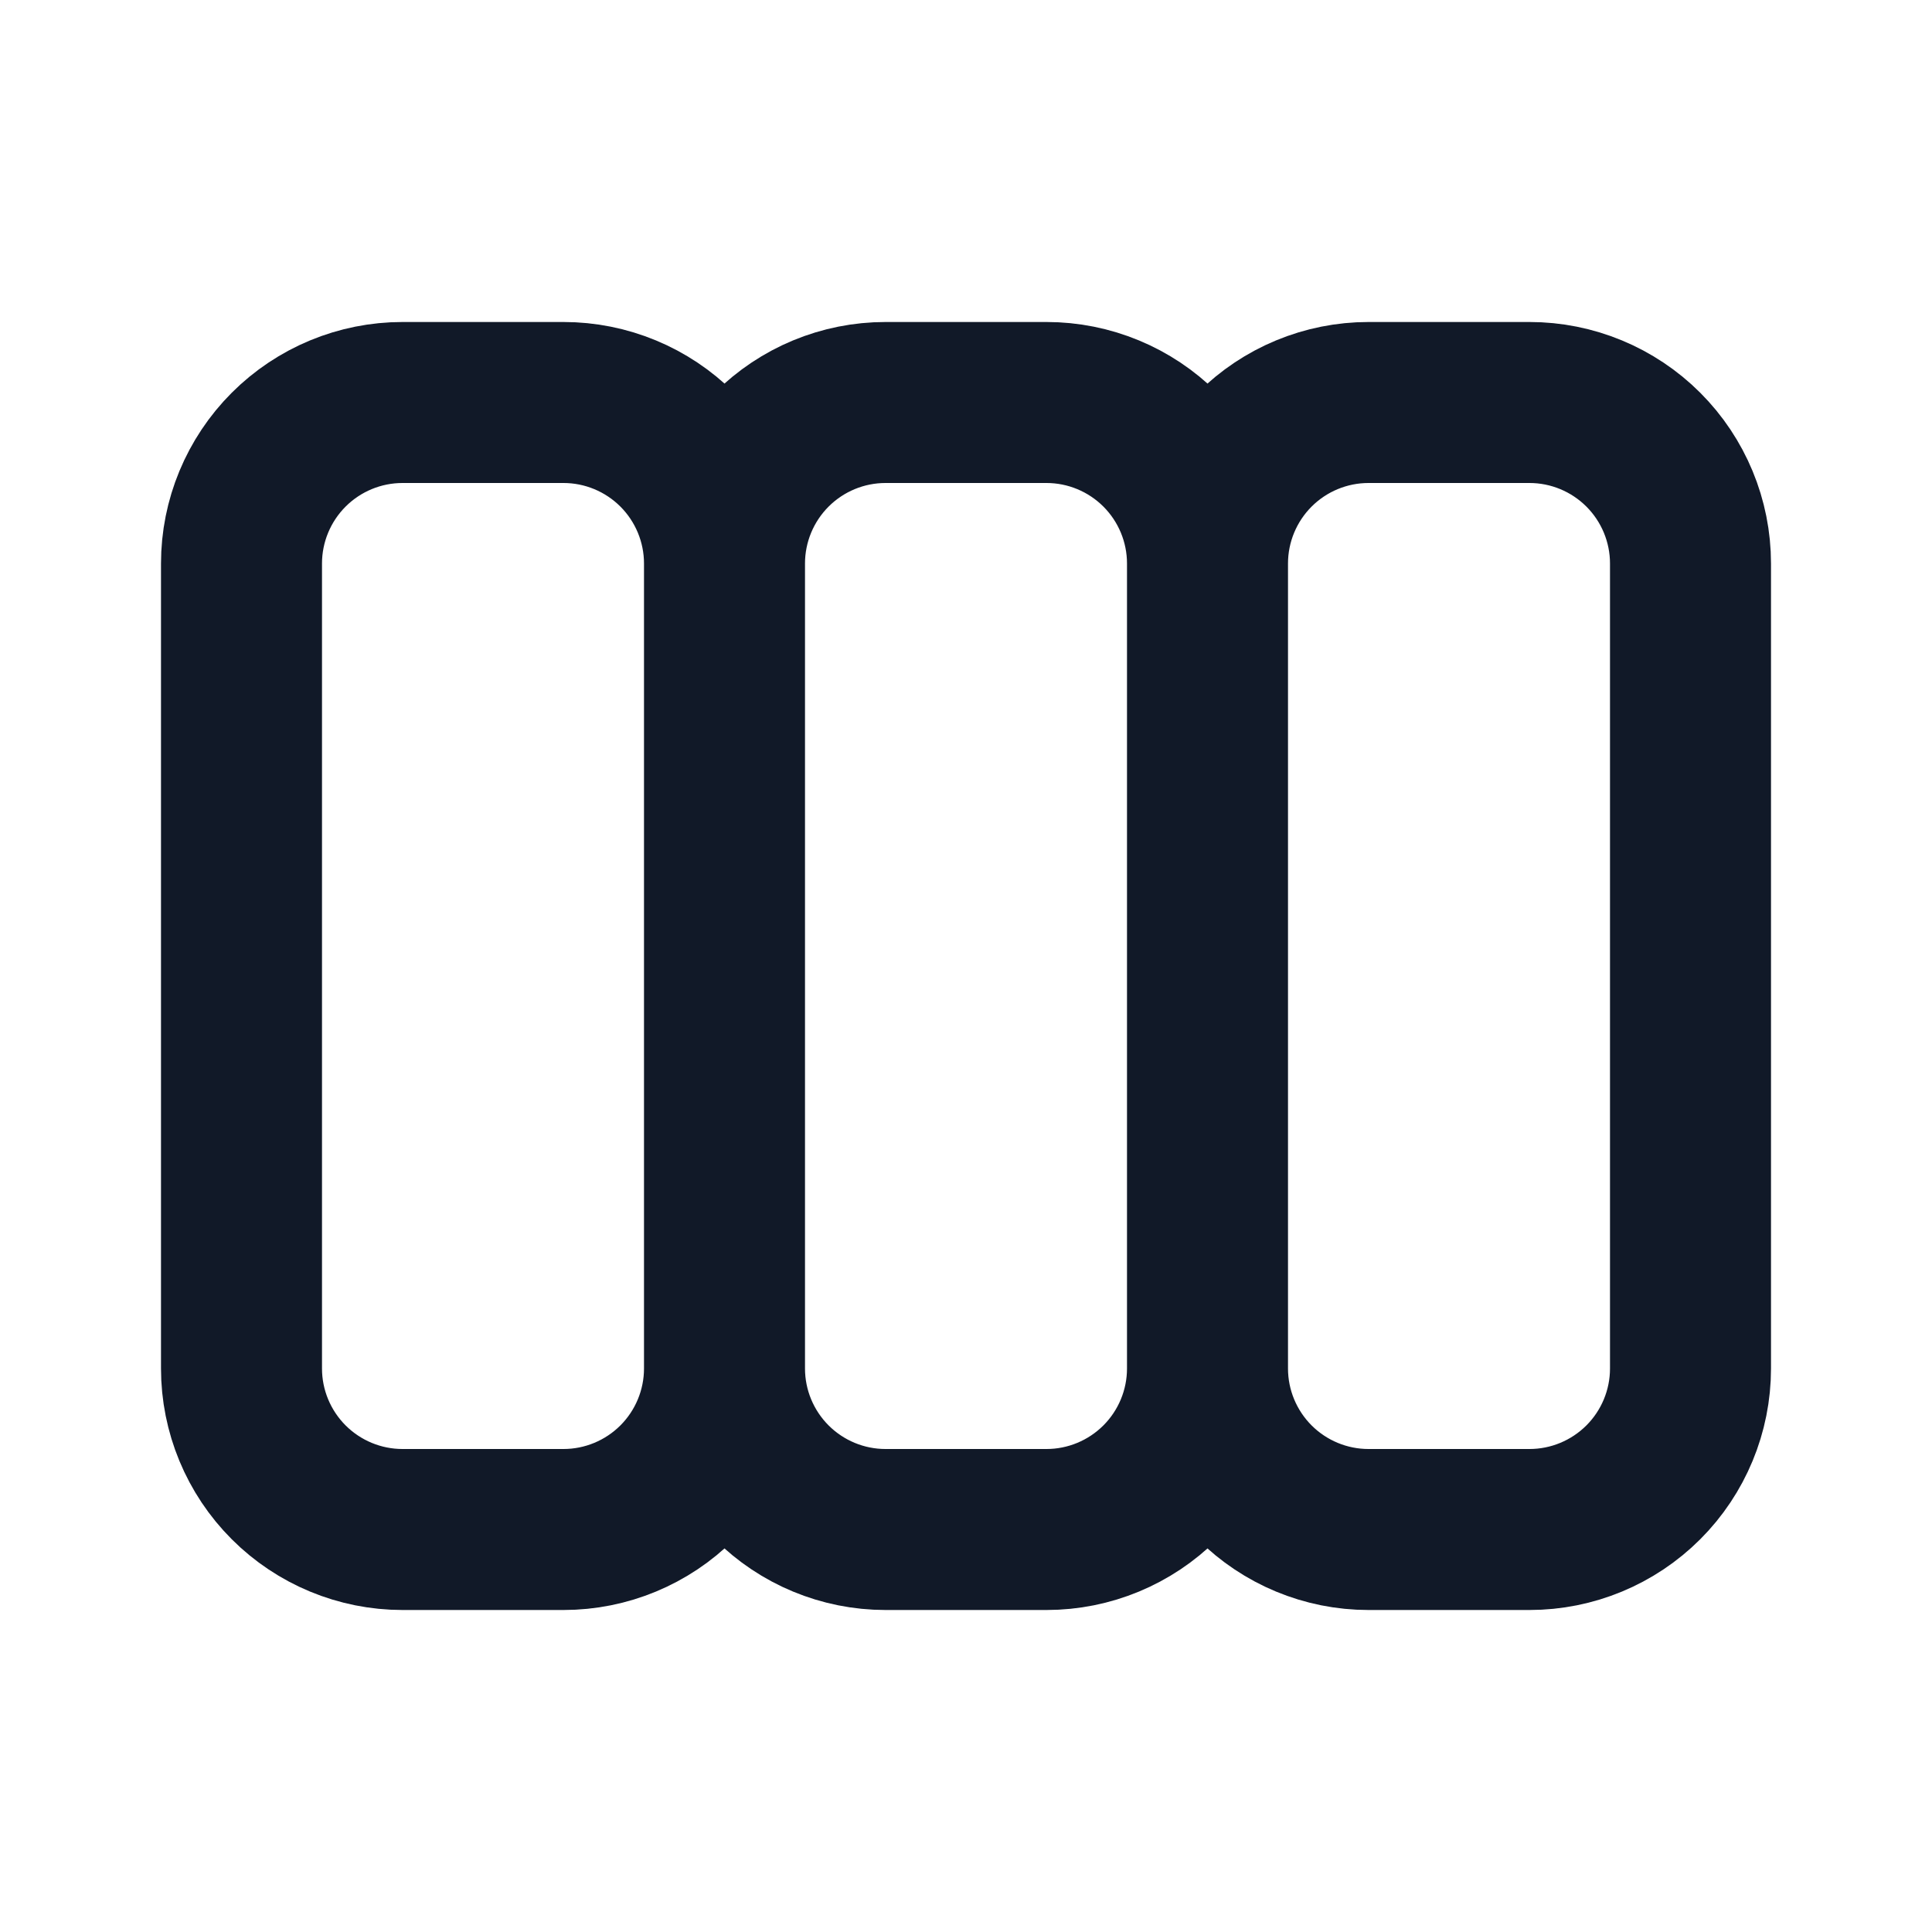 <svg width="24" height="24" viewBox="0 0 24 24" fill="none" xmlns="http://www.w3.org/2000/svg">
<path d="M9 17V7M9 17C9 17.53 8.789 18.039 8.414 18.414C8.039 18.789 7.53 19 7 19H5C4.47 19 3.961 18.789 3.586 18.414C3.211 18.039 3 17.53 3 17V7C3 6.47 3.211 5.961 3.586 5.586C3.961 5.211 4.47 5 5 5H7C7.53 5 8.039 5.211 8.414 5.586C8.789 5.961 9 6.47 9 7M9 17C9 17.53 9.211 18.039 9.586 18.414C9.961 18.789 10.47 19 11 19H13C13.53 19 14.039 18.789 14.414 18.414C14.789 18.039 15 17.53 15 17M9 7C9 6.47 9.211 5.961 9.586 5.586C9.961 5.211 10.47 5 11 5H13C13.53 5 14.039 5.211 14.414 5.586C14.789 5.961 15 6.47 15 7M15 17V7M15 17C15 17.53 15.211 18.039 15.586 18.414C15.961 18.789 16.47 19 17 19H19C19.53 19 20.039 18.789 20.414 18.414C20.789 18.039 21 17.53 21 17V7C21 6.47 20.789 5.961 20.414 5.586C20.039 5.211 19.53 5 19 5H17C16.47 5 15.961 5.211 15.586 5.586C15.211 5.961 15 6.47 15 7" stroke="#111928" stroke-width="2" stroke-linecap="round" stroke-linejoin="round"/>
</svg>
